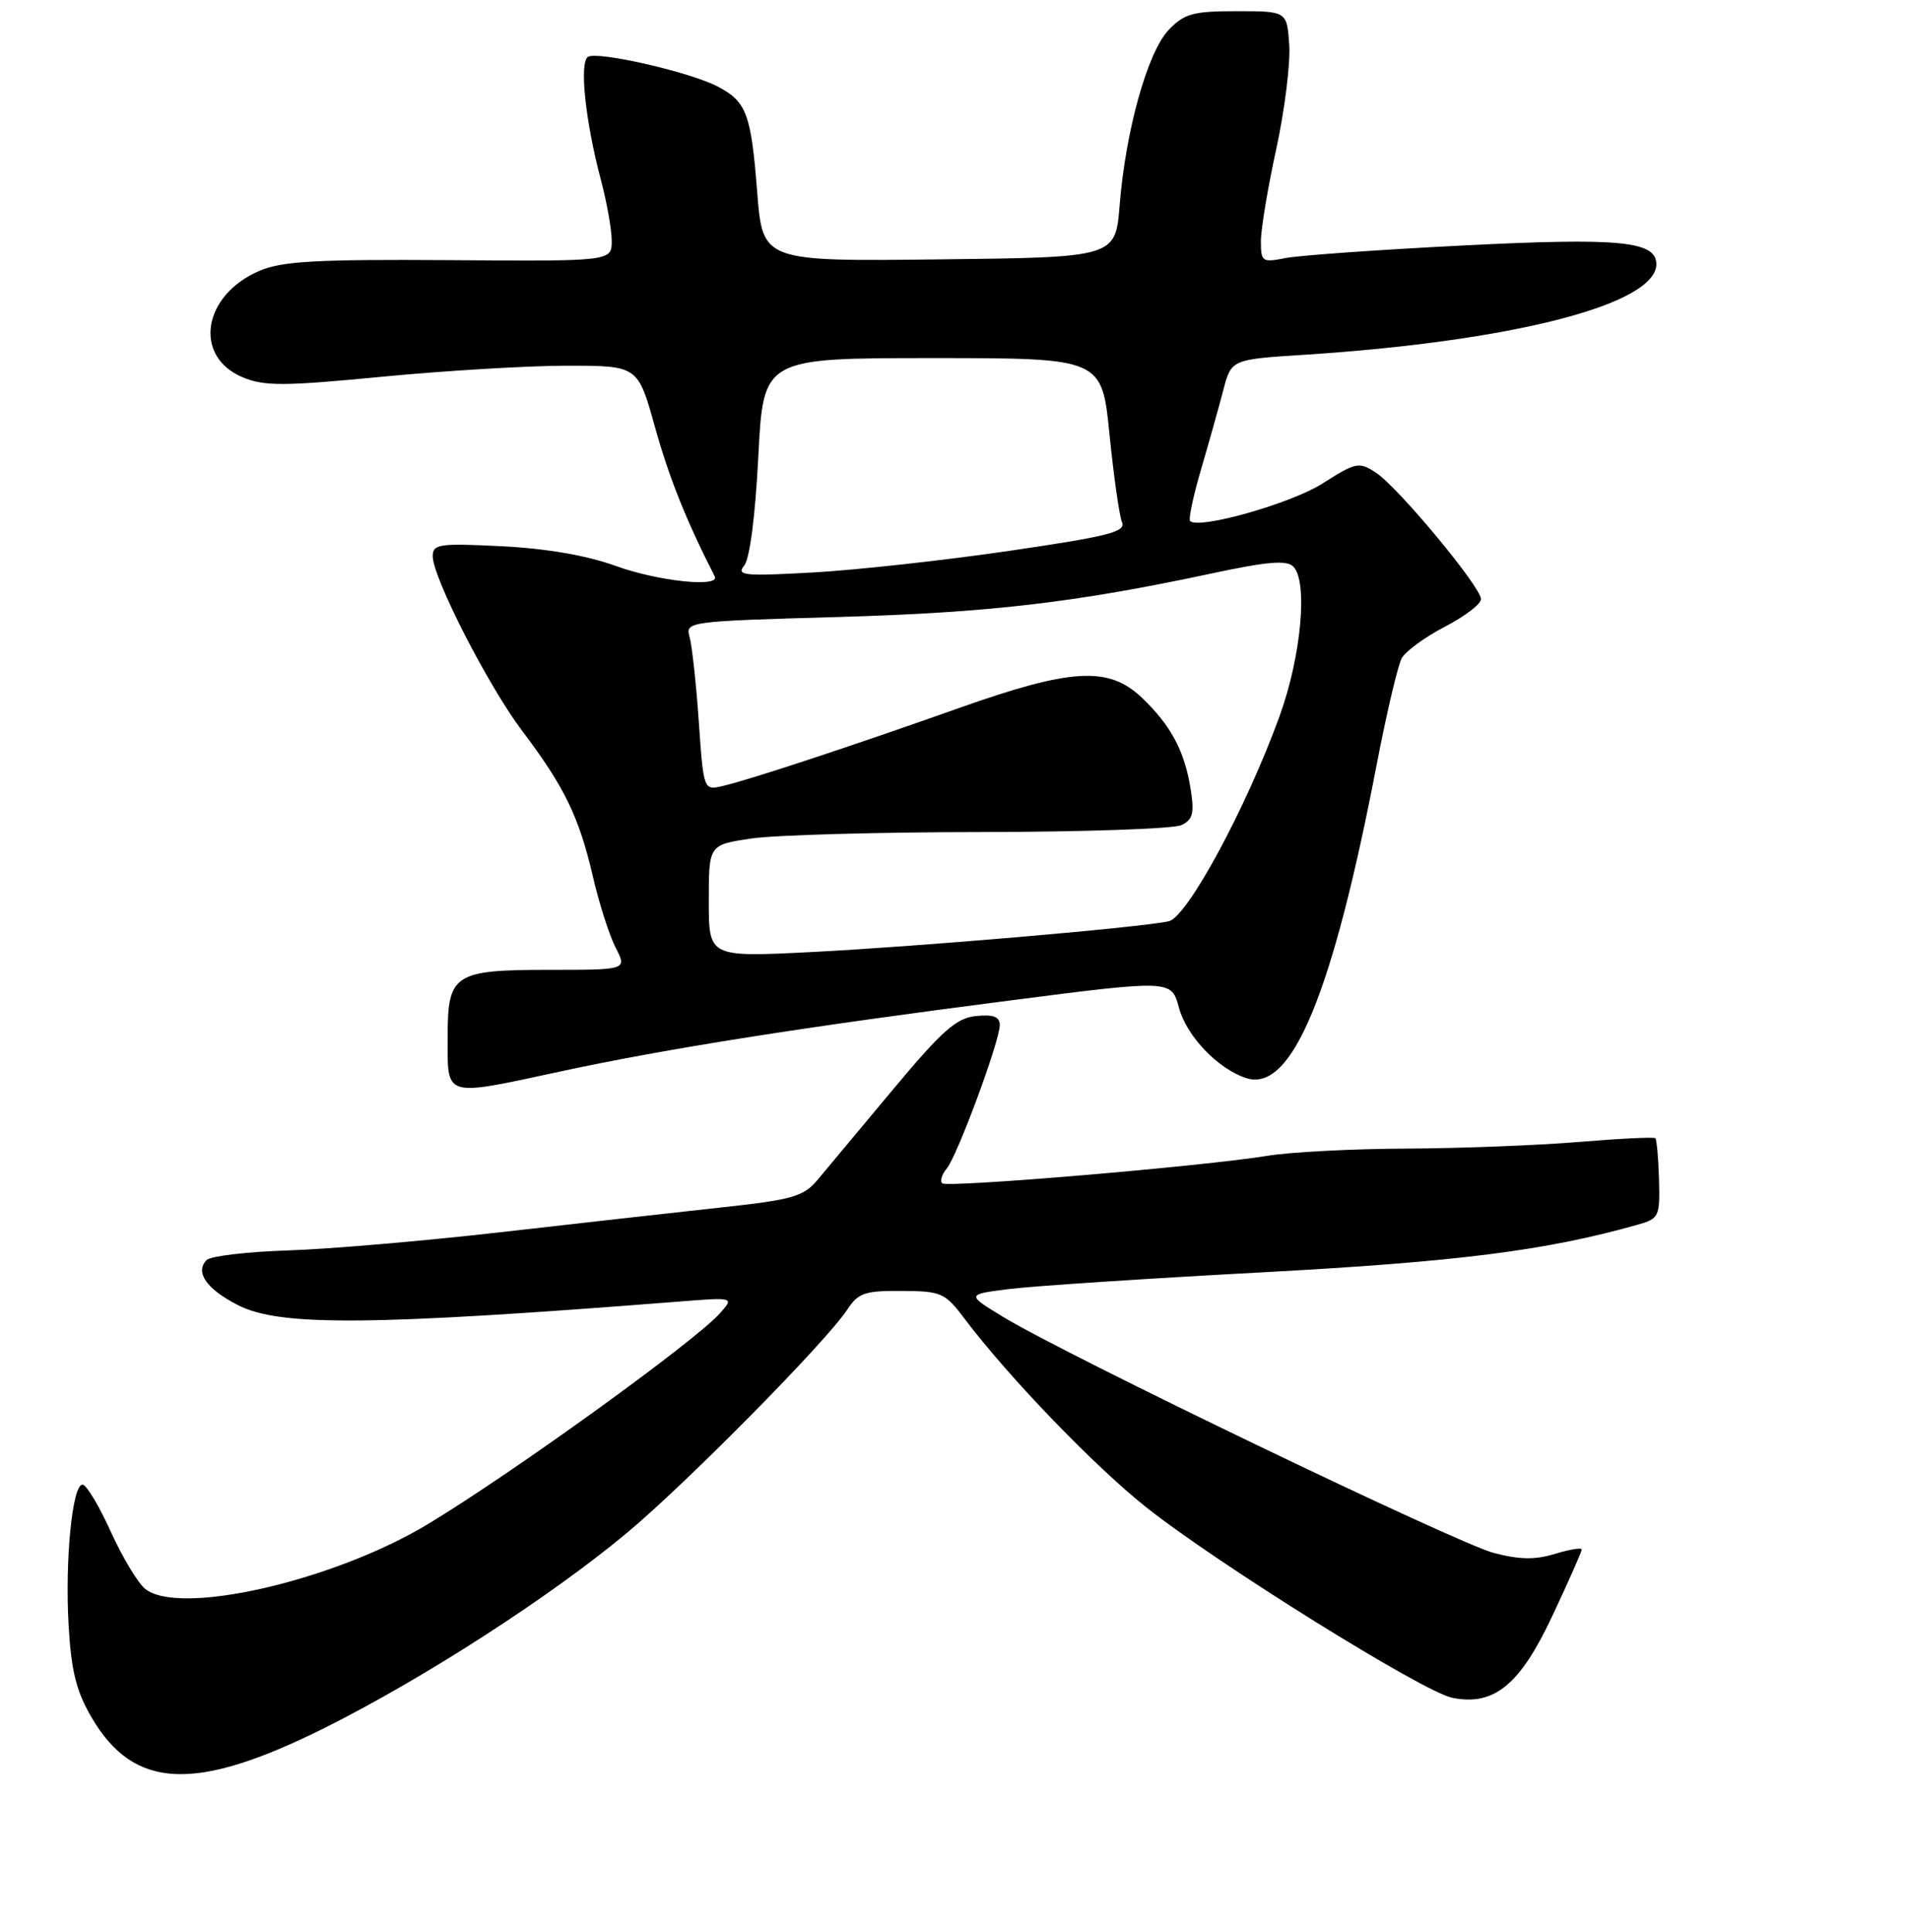 <?xml version="1.0" encoding="UTF-8" standalone="no"?>
<!DOCTYPE svg PUBLIC "-//W3C//DTD SVG 1.1//EN" "http://www.w3.org/Graphics/SVG/1.1/DTD/svg11.dtd" >
<svg xmlns="http://www.w3.org/2000/svg" xmlns:xlink="http://www.w3.org/1999/xlink" version="1.1" viewBox="0 0 256 259">
 <g >
 <path fill="currentColor"
d=" M 43.50 231.62 C 56.76 225.00 73.78 214.02 84.03 205.47 C 92.00 198.83 110.78 179.80 113.57 175.53 C 115.03 173.31 115.92 173.00 120.87 173.04 C 126.18 173.07 126.66 173.28 129.30 176.79 C 135.19 184.59 146.69 196.53 153.62 202.03 C 163.17 209.62 190.77 226.80 194.65 227.58 C 200.27 228.70 203.73 225.86 208.10 216.52 C 210.25 211.95 212.00 207.98 212.00 207.70 C 212.00 207.42 210.39 207.68 208.43 208.28 C 205.77 209.10 203.67 209.07 200.18 208.15 C 195.25 206.85 143.06 181.75 134.50 176.55 C 129.50 173.51 129.50 173.51 135.31 172.78 C 138.51 172.38 153.81 171.37 169.31 170.54 C 195.44 169.13 207.24 167.63 219.50 164.16 C 222.37 163.35 222.49 163.09 222.36 158.10 C 222.28 155.23 222.05 152.74 221.86 152.57 C 221.66 152.39 217.00 152.62 211.50 153.08 C 206.00 153.53 195.65 153.93 188.50 153.96 C 181.35 153.99 173.02 154.42 169.99 154.91 C 161.36 156.33 126.91 159.24 126.28 158.61 C 125.97 158.30 126.24 157.41 126.89 156.64 C 128.31 154.92 134.00 139.55 134.00 137.41 C 134.00 136.28 133.15 135.96 130.83 136.19 C 128.19 136.45 126.30 138.12 119.72 146.00 C 115.36 151.22 110.82 156.67 109.63 158.09 C 107.69 160.41 106.33 160.80 96.48 161.87 C 90.44 162.53 77.17 164.02 67.00 165.18 C 56.83 166.34 44.04 167.44 38.59 167.61 C 33.13 167.79 28.24 168.36 27.70 168.90 C 26.09 170.51 27.68 172.80 31.91 174.95 C 37.51 177.81 49.70 177.71 90.96 174.47 C 98.42 173.88 98.42 173.88 96.46 176.07 C 93.07 179.85 68.94 197.28 57.45 204.24 C 44.79 211.91 23.96 216.68 19.44 212.96 C 18.46 212.16 16.38 208.69 14.82 205.25 C 13.26 201.81 11.57 199.00 11.06 199.00 C 9.69 199.00 8.69 209.12 9.20 217.94 C 9.55 224.01 10.24 226.73 12.28 230.22 C 17.96 239.91 26.15 240.27 43.50 231.62 Z  M 75.27 143.59 C 89.38 140.55 107.43 137.71 135.26 134.12 C 157.01 131.32 157.01 131.32 158.02 135.09 C 159.05 138.91 163.28 143.32 167.07 144.52 C 173.14 146.45 178.61 133.28 184.54 102.38 C 185.86 95.54 187.36 89.17 187.88 88.22 C 188.41 87.28 191.01 85.38 193.67 84.00 C 196.33 82.62 198.50 80.97 198.50 80.31 C 198.50 78.68 187.39 65.30 184.42 63.36 C 182.15 61.87 181.75 61.95 177.26 64.81 C 173.03 67.50 160.67 71.00 159.51 69.84 C 159.27 69.60 159.93 66.50 160.97 62.95 C 162.01 59.40 163.35 54.63 163.95 52.34 C 165.03 48.18 165.03 48.18 174.76 47.56 C 202.77 45.75 222.00 40.80 222.00 35.41 C 222.00 32.31 217.09 31.84 196.01 32.91 C 184.73 33.48 174.04 34.24 172.25 34.60 C 169.18 35.21 169.00 35.09 169.00 32.33 C 169.00 30.72 169.92 25.18 171.05 20.02 C 172.17 14.87 172.96 8.59 172.80 6.07 C 172.50 1.50 172.50 1.50 165.77 1.50 C 159.90 1.50 158.74 1.82 156.65 4.00 C 153.82 6.95 150.87 17.47 150.07 27.50 C 149.50 34.50 149.50 34.50 125.86 34.77 C 102.22 35.04 102.22 35.04 101.49 25.77 C 100.67 15.23 100.06 13.60 96.14 11.57 C 92.40 9.64 80.09 6.83 78.81 7.62 C 77.62 8.35 78.45 16.24 80.54 24.12 C 81.33 27.08 81.98 30.74 81.99 32.26 C 82.00 35.03 82.00 35.03 60.25 34.87 C 42.56 34.75 37.81 35.01 34.83 36.28 C 27.15 39.53 25.84 47.78 32.54 50.58 C 35.42 51.78 38.05 51.77 51.19 50.50 C 59.61 49.69 70.78 49.02 76.00 49.02 C 85.50 49.02 85.50 49.02 87.79 57.26 C 89.68 64.02 91.94 69.70 95.79 77.25 C 96.57 78.80 88.20 77.92 82.47 75.84 C 78.63 74.45 73.20 73.52 67.25 73.22 C 58.85 72.80 58.00 72.93 58.00 74.56 C 58.00 77.42 65.46 91.98 70.01 98.00 C 75.64 105.45 77.61 109.50 79.44 117.39 C 80.29 121.07 81.68 125.41 82.52 127.04 C 84.05 130.00 84.05 130.00 73.60 130.00 C 60.86 130.00 60.00 130.56 60.00 138.90 C 60.00 147.25 59.26 147.03 75.27 143.59 Z  M 95.00 120.77 C 95.00 113.23 95.00 113.23 100.75 112.39 C 103.91 111.93 117.75 111.54 131.50 111.53 C 145.25 111.51 157.33 111.10 158.35 110.60 C 159.88 109.87 160.10 109.00 159.58 105.75 C 158.76 100.63 156.93 97.22 153.02 93.50 C 148.58 89.28 143.58 89.57 128.50 94.92 C 114.23 99.98 100.51 104.51 96.90 105.35 C 94.30 105.96 94.30 105.96 93.66 96.73 C 93.31 91.65 92.75 86.55 92.43 85.40 C 91.85 83.32 92.11 83.28 112.17 82.71 C 132.56 82.13 144.02 80.79 162.34 76.88 C 169.83 75.27 172.45 75.05 173.34 75.94 C 175.33 77.94 174.41 87.98 171.50 96.00 C 167.03 108.32 159.13 122.94 156.65 123.49 C 152.95 124.32 122.97 126.90 108.67 127.62 C 95.00 128.30 95.00 128.30 95.00 120.77 Z  M 99.74 75.82 C 100.49 74.91 101.23 69.21 101.64 61.16 C 102.31 48.00 102.31 48.00 125.00 48.00 C 147.69 48.00 147.69 48.00 148.71 58.25 C 149.28 63.89 150.03 69.18 150.39 70.02 C 150.93 71.29 148.46 71.91 135.33 73.83 C 126.69 75.10 114.87 76.40 109.06 76.73 C 99.75 77.25 98.65 77.15 99.74 75.82 Z "/>
</g>
</svg>